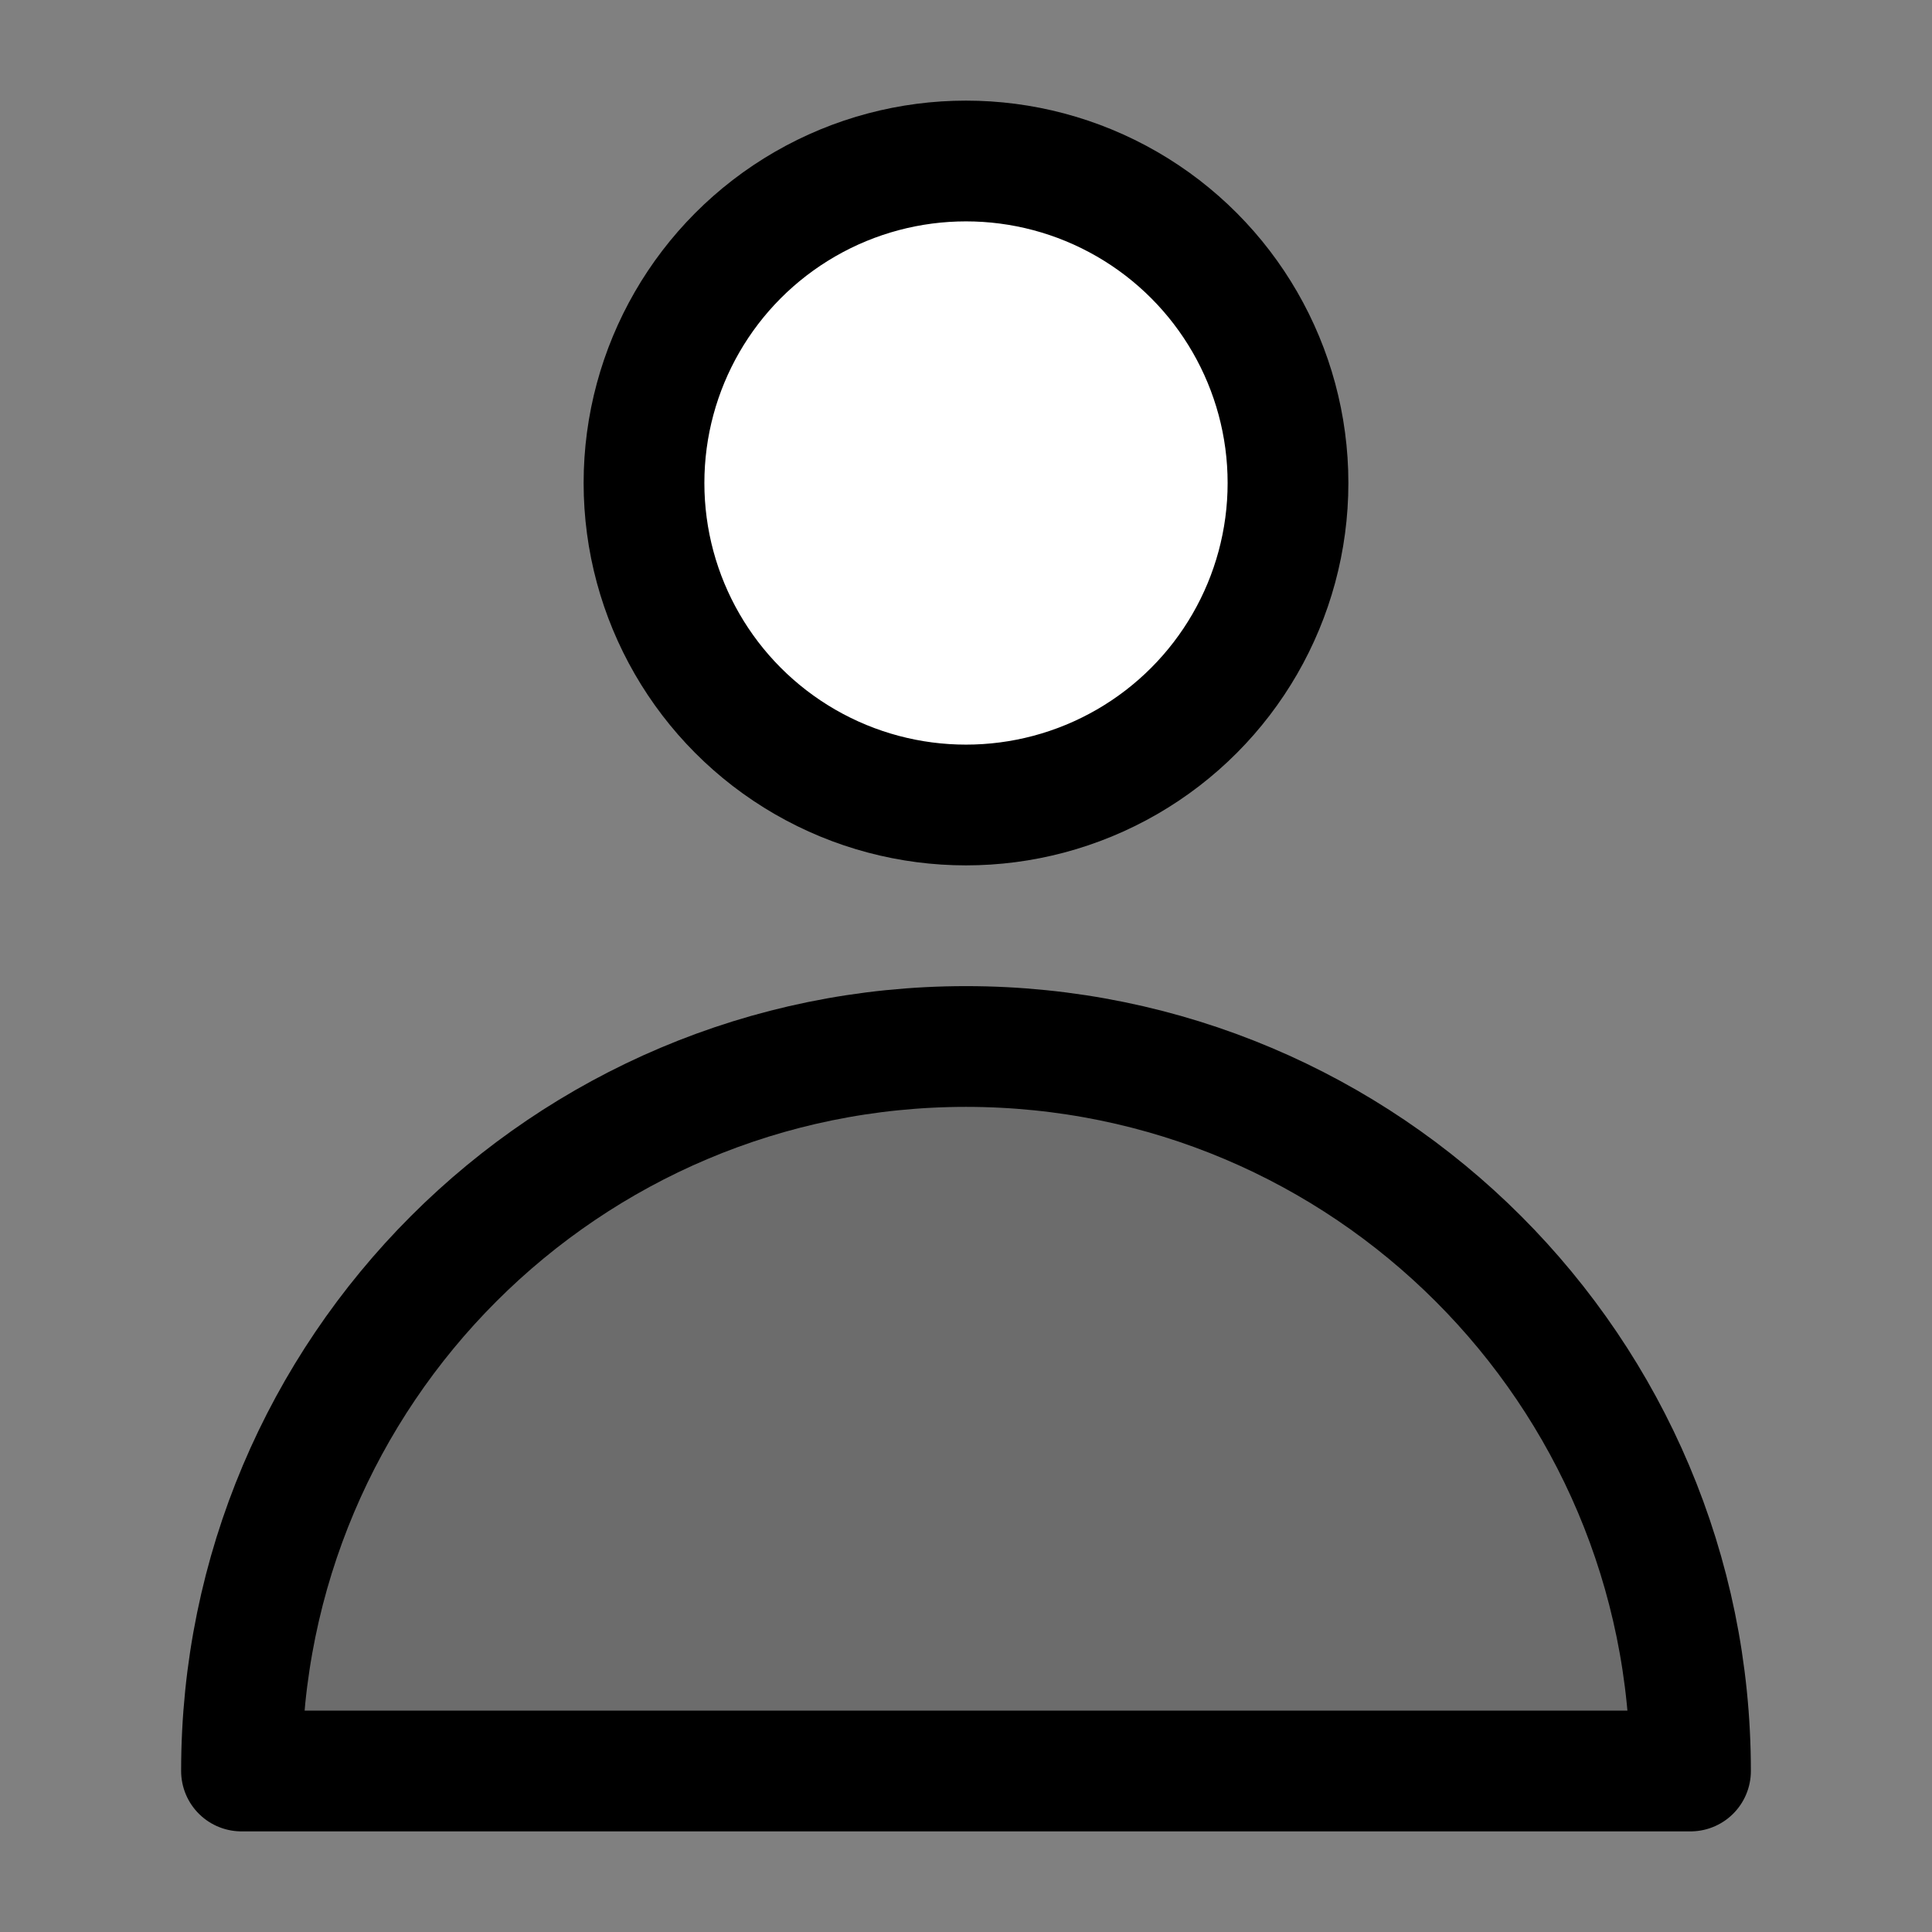 <svg width="24" height="24" viewBox="0 0 24 24" fill="none" xmlns="http://www.w3.org/2000/svg">
<rect x="0" y="0" width="24" height="24" fill="#808080" stroke="none"/>
<circle cx="12" cy="6" r="4" fill="white" stroke="black" stroke-width="1.5" stroke-linecap="round" stroke-linejoin="round"/>
<path d="M12 13C7.029 13 3 17.029 3 22H21C21 17.029 16.971 13 12 13Z" fill="black" fill-opacity="0.16" stroke="black" stroke-width="1.5" stroke-linecap="round" stroke-linejoin="round"/>
</svg>
